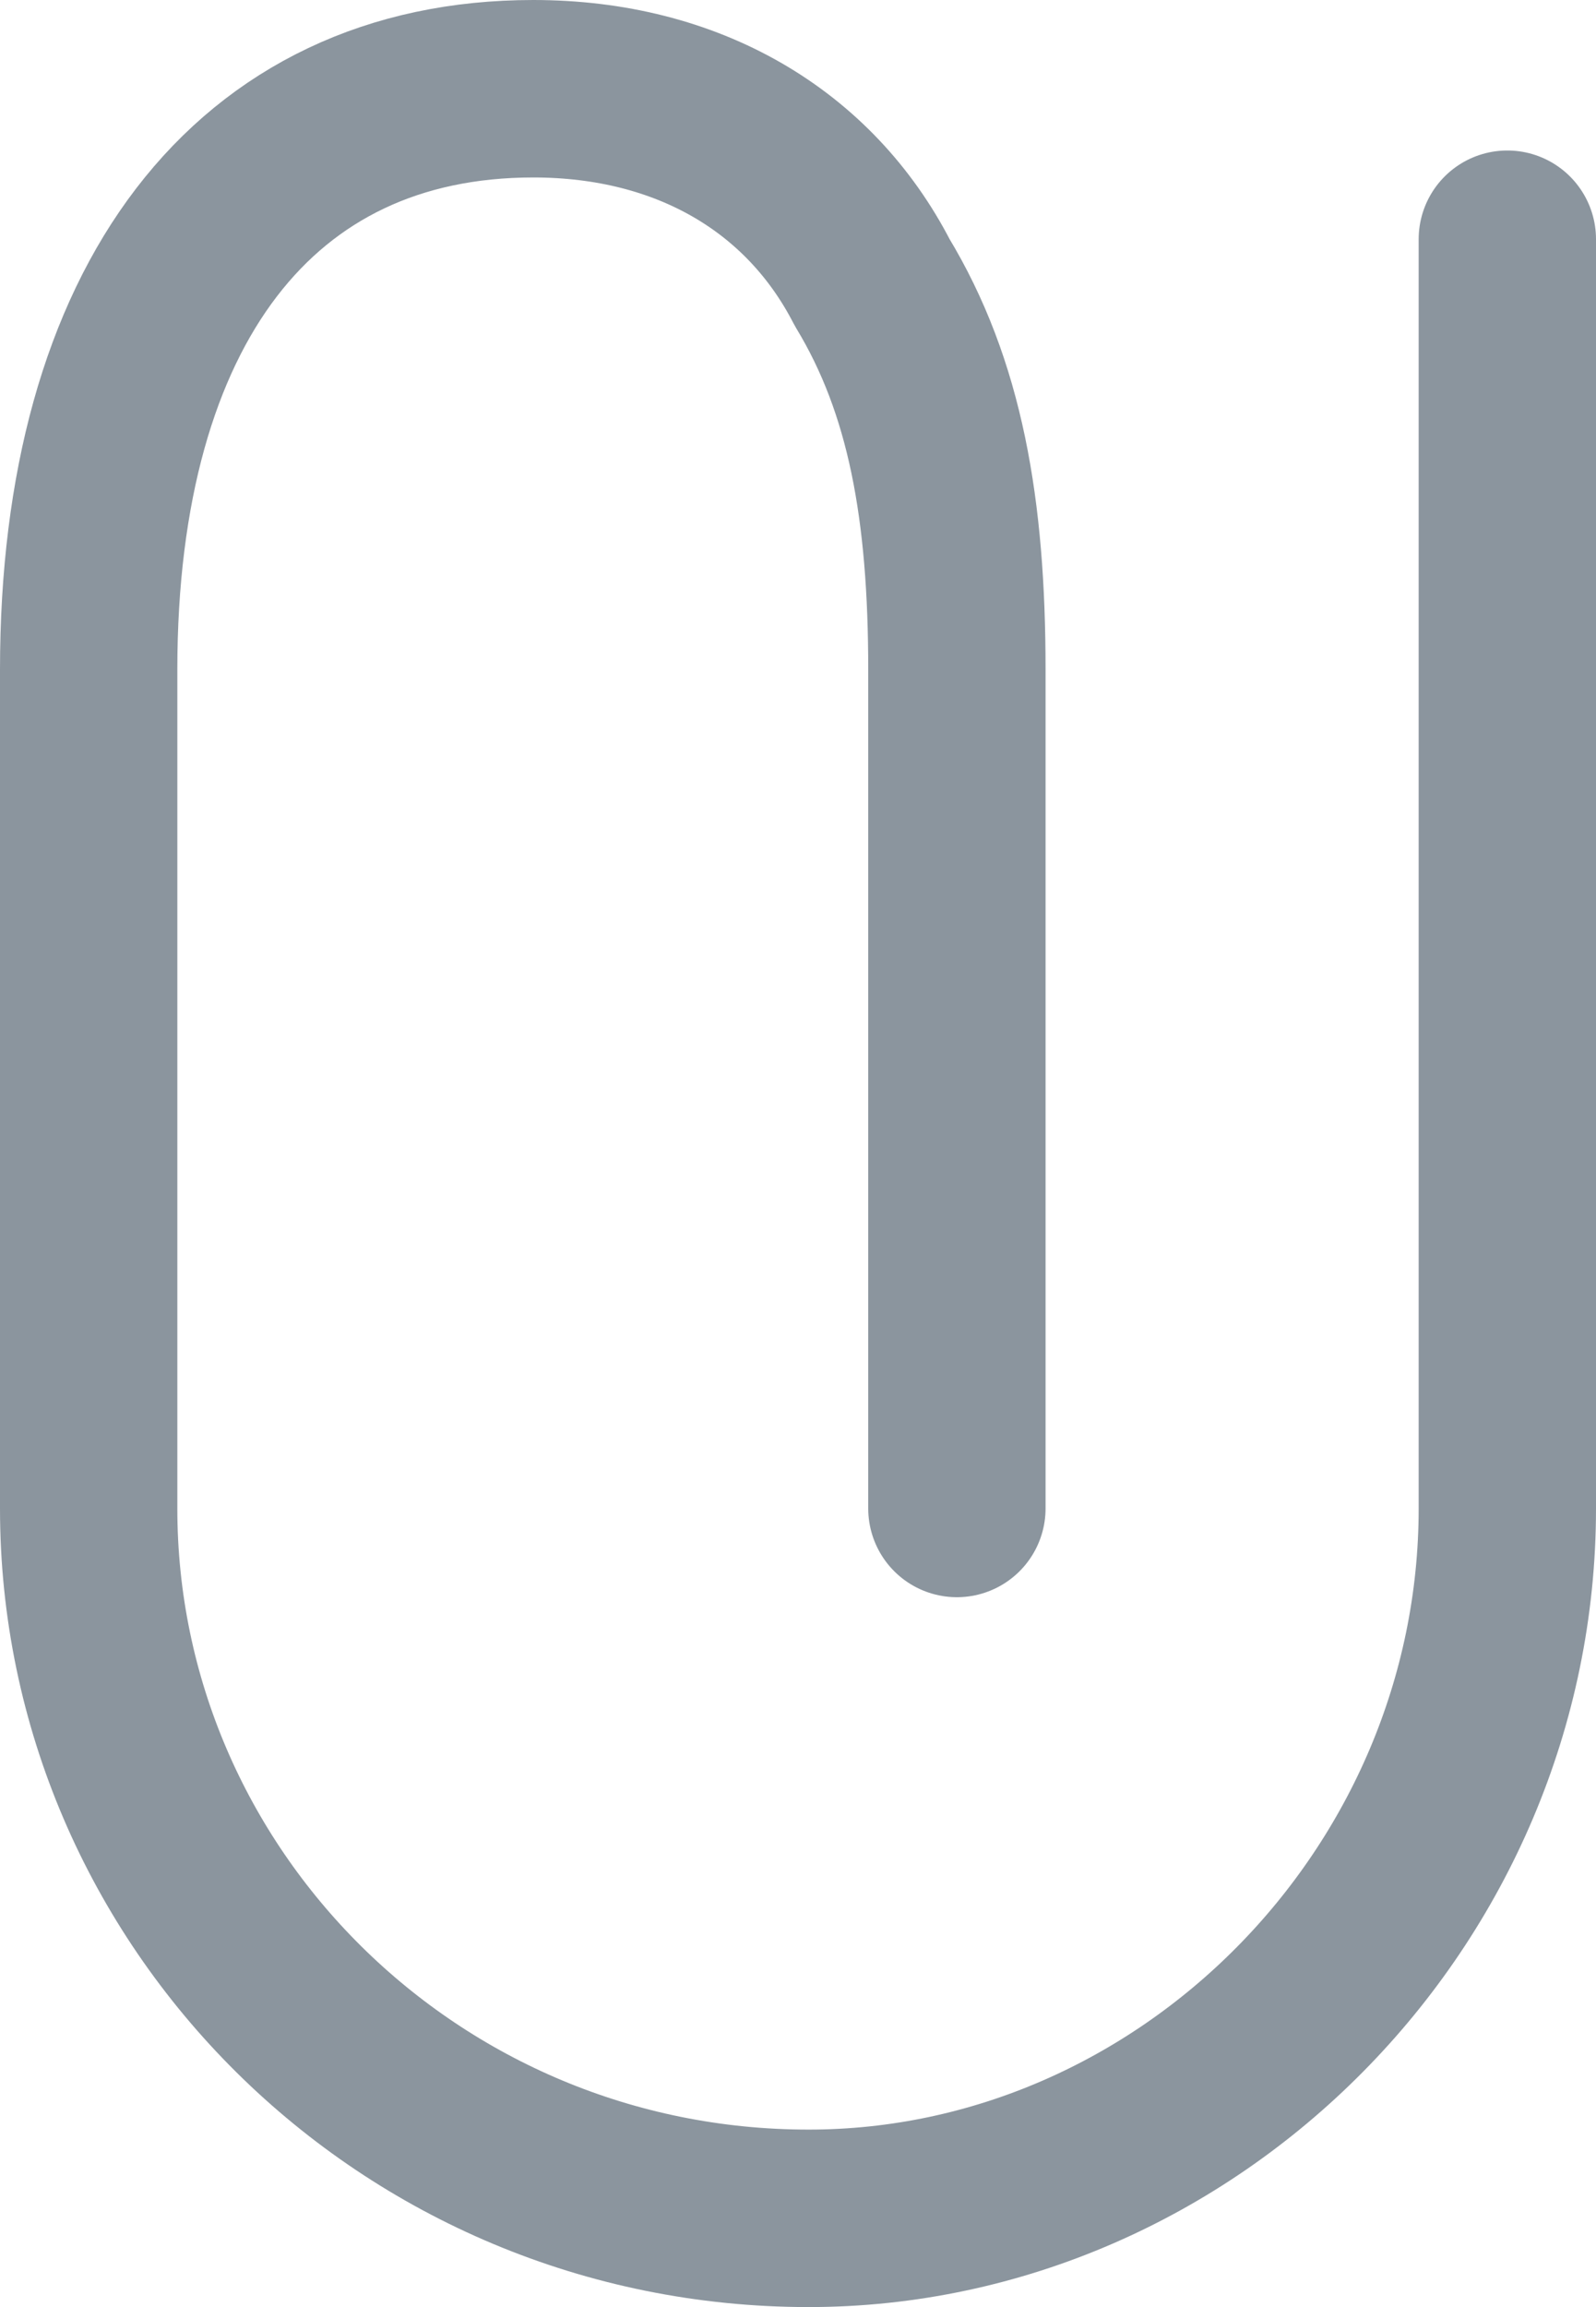 <?xml version="1.0" encoding="utf-8"?>
<svg width="9px" height="13px" viewBox="0 0 9 13" version="1.1" xmlns:xlink="http://www.w3.org/1999/xlink" xmlns="http://www.w3.org/2000/svg">
    <desc>Created with Lunacy</desc>
    <path d="M4.896 8L4.896 3.273C4.896 2.372 4.775 1.68 4.418 1.091C4.065 0.406 3.38 0 2.507 0C0.936 0 0 1.219 0 3.273L0 8C0 10.192 1.807 12 4.06 12C6.197 12 8 10.192 8 8L8 0.848" transform="translate(0.5 0.5)" id="Line" fill="none" stroke="#8B959E" stroke-width="1" stroke-linecap="round" stroke-linejoin="round" />
</svg>